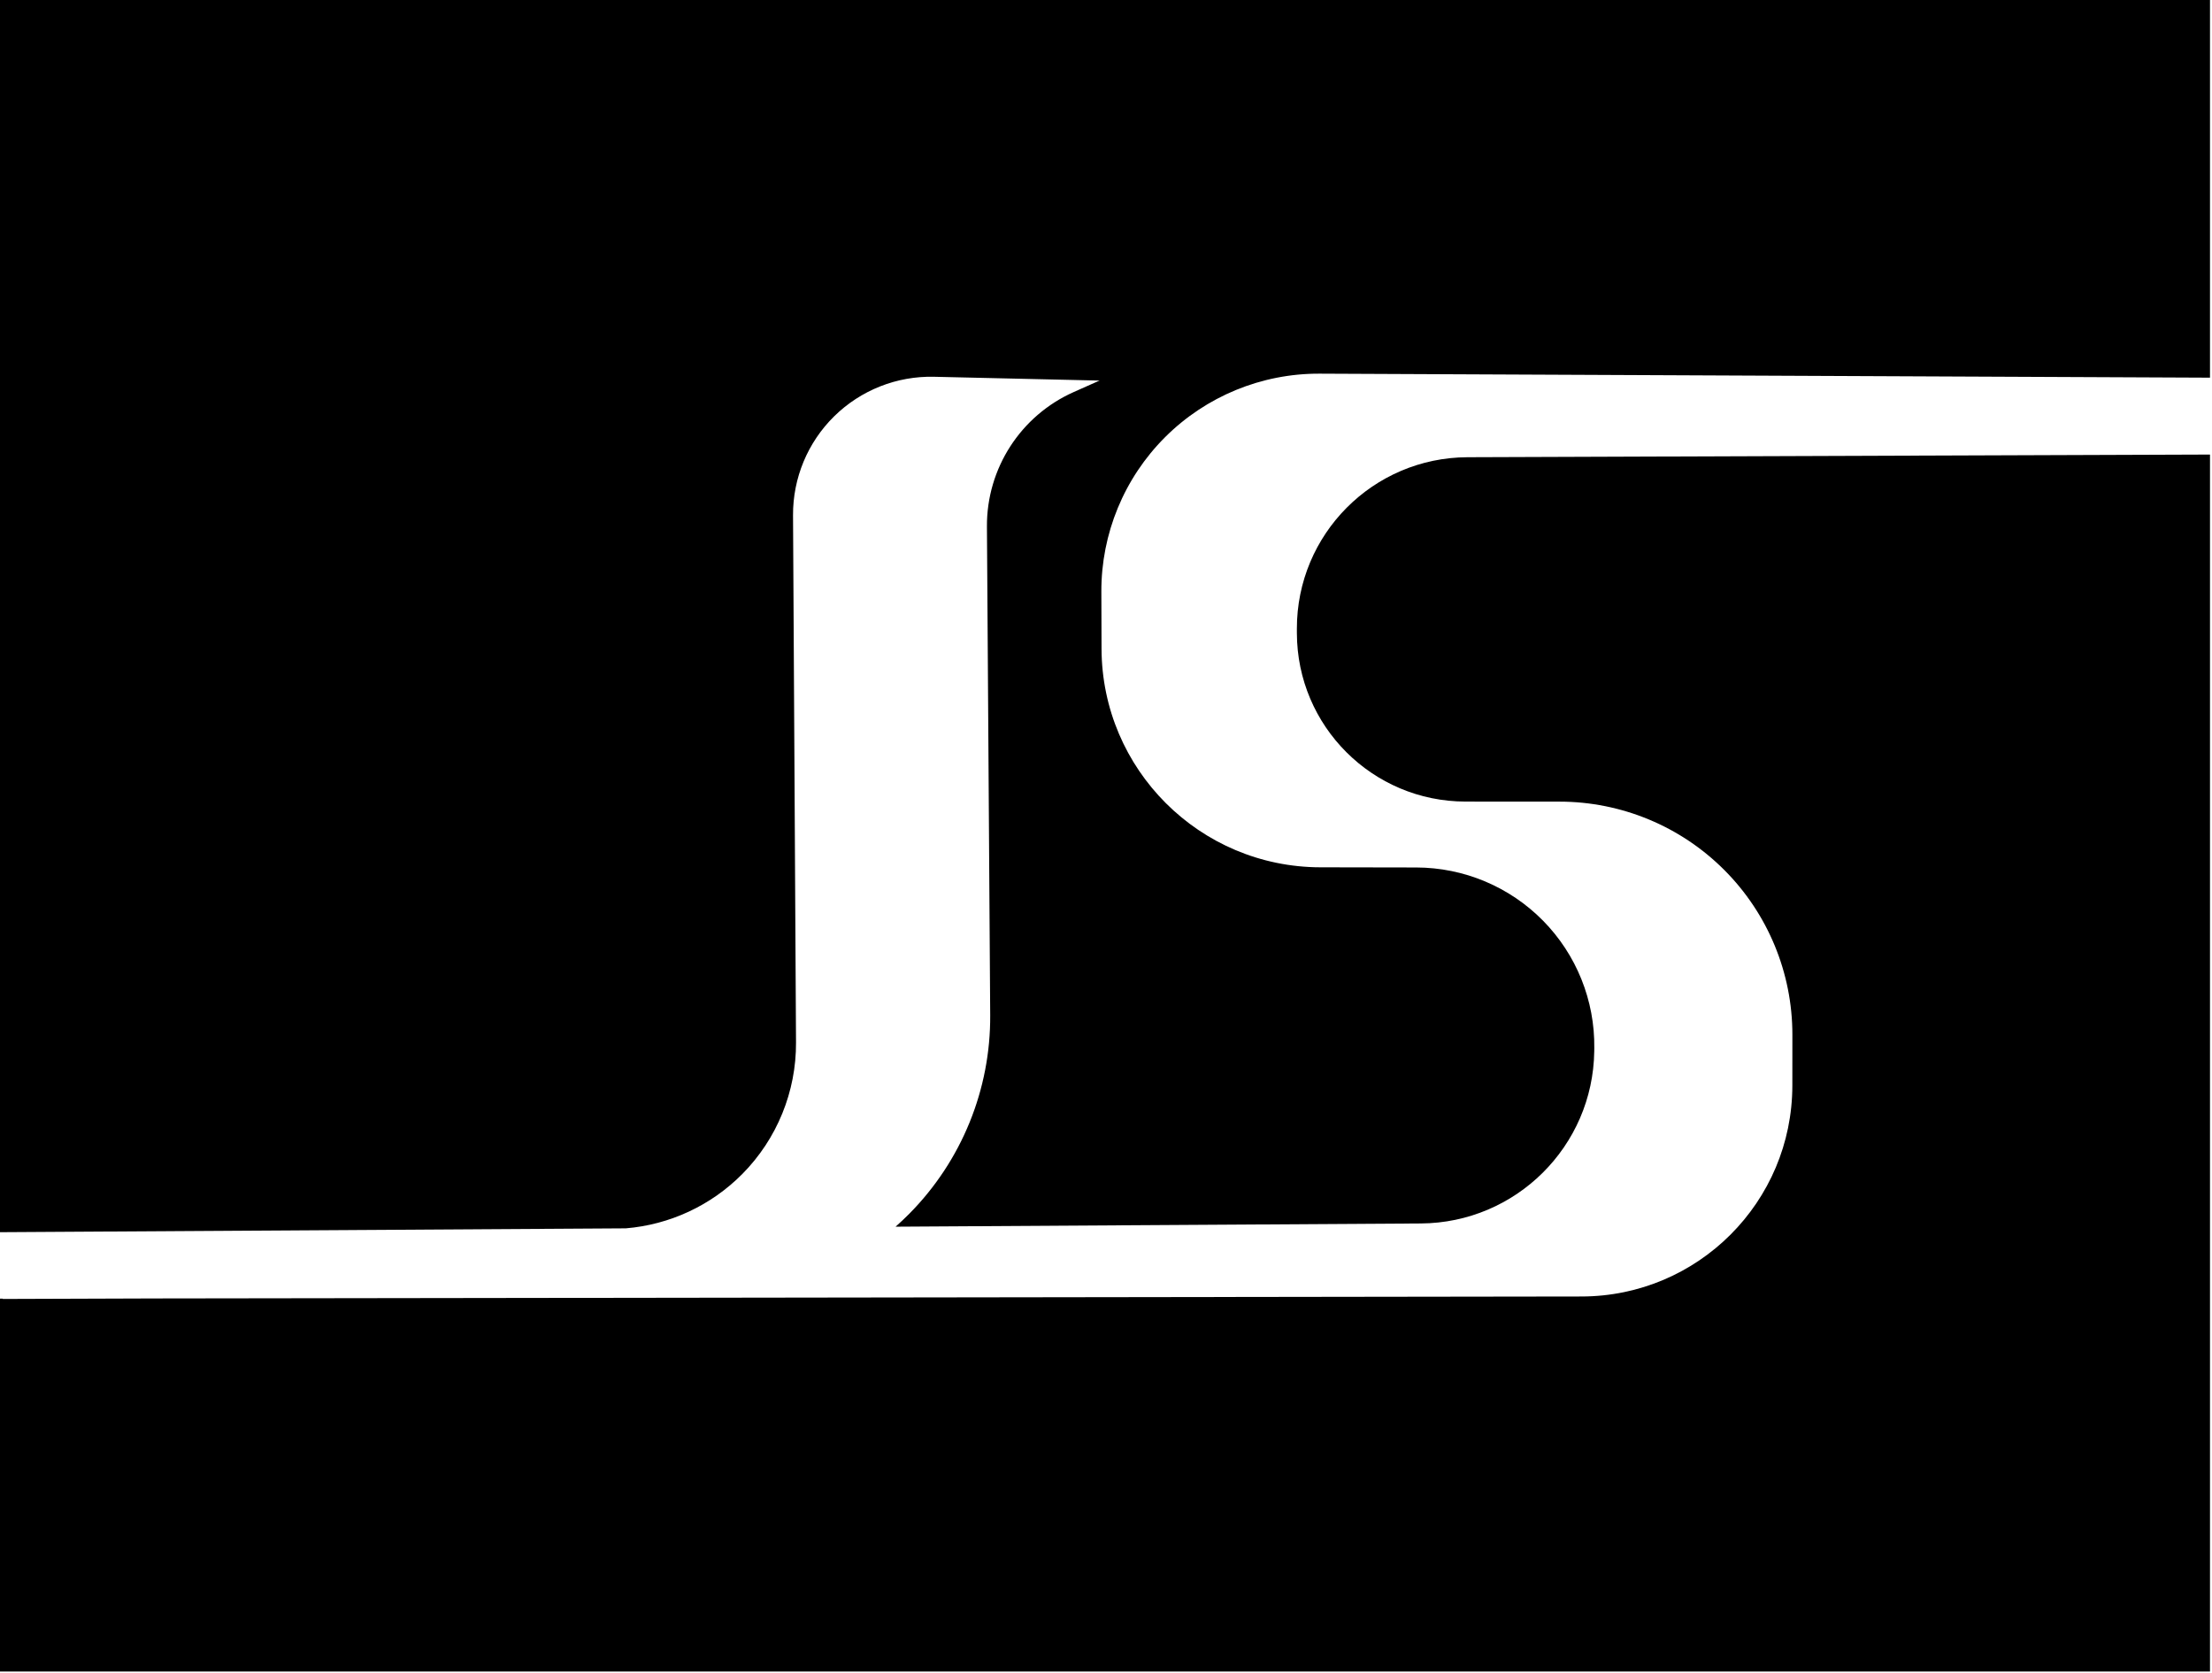 <?xml version="1.0" encoding="UTF-8" standalone="no"?><!DOCTYPE svg PUBLIC "-//W3C//DTD SVG 1.1//EN" "http://www.w3.org/Graphics/SVG/1.1/DTD/svg11.dtd"><svg width="100%" height="100%" viewBox="0 0 394 298" version="1.1" xmlns="http://www.w3.org/2000/svg" xmlns:xlink="http://www.w3.org/1999/xlink" xml:space="preserve" xmlns:serif="http://www.serif.com/" style="fill-rule:evenodd;clip-rule:evenodd;stroke-linejoin:round;stroke-miterlimit:2;"><path d="M393.645,80.973l0,216.788l-393.645,0l0,-66.422l0.486,-0.001l0.002,0.054l27.198,-0.091l254.008,-0.349c20.74,-0.028 37.542,-16.84 37.558,-37.579c0.002,-2.993 0.005,-6.028 0.007,-9.046c0.009,-11.007 -4.356,-21.566 -12.133,-29.354c-7.777,-7.788 -18.33,-12.167 -29.337,-12.173c-5.645,-0.003 -11.348,-0.007 -16.736,-0.01c-16.577,-0.01 -30.02,-13.433 -30.053,-30.01c0,-0.254 -0.001,-0.508 -0.001,-0.762c-0.034,-16.831 13.569,-30.509 30.399,-30.57l132.247,-0.475Zm-282.186,137.839l-111.459,0.685l0,-219.497l393.645,0l0,67.275l-158.606,-0.712c-10.313,-0.046 -20.218,4.026 -27.515,11.314c-7.297,7.288 -11.383,17.187 -11.351,27.5c0.011,3.382 0.022,6.803 0.032,10.184c0.068,21.498 17.495,38.9 38.993,38.938c5.702,0.01 11.521,0.02 17.068,0.03c8.49,0.015 16.621,3.428 22.579,9.478c5.957,6.049 9.244,14.232 9.128,22.722c-0.003,0.183 -0.005,0.367 -0.008,0.551c-0.231,16.928 -13.965,30.558 -30.894,30.662l-93.553,0.575c0.839,-0.74 1.655,-1.51 2.447,-2.31c9.312,-9.406 14.496,-22.131 14.408,-35.366c-0.201,-29.959 -0.443,-66.176 -0.582,-87.028c-0.069,-10.357 6.003,-19.771 15.466,-23.98c2.663,-1.184 4.589,-2.041 4.589,-2.041c0,0 -15.133,-0.347 -29.486,-0.677c-6.629,-0.152 -13.038,2.385 -17.768,7.033c-4.729,4.649 -7.376,11.013 -7.339,17.644c0.146,25.708 0.372,65.683 0.532,93.896c0.049,8.766 -3.386,17.193 -9.55,23.426c-5.565,5.628 -12.943,9.051 -20.776,9.698Z"/></svg>